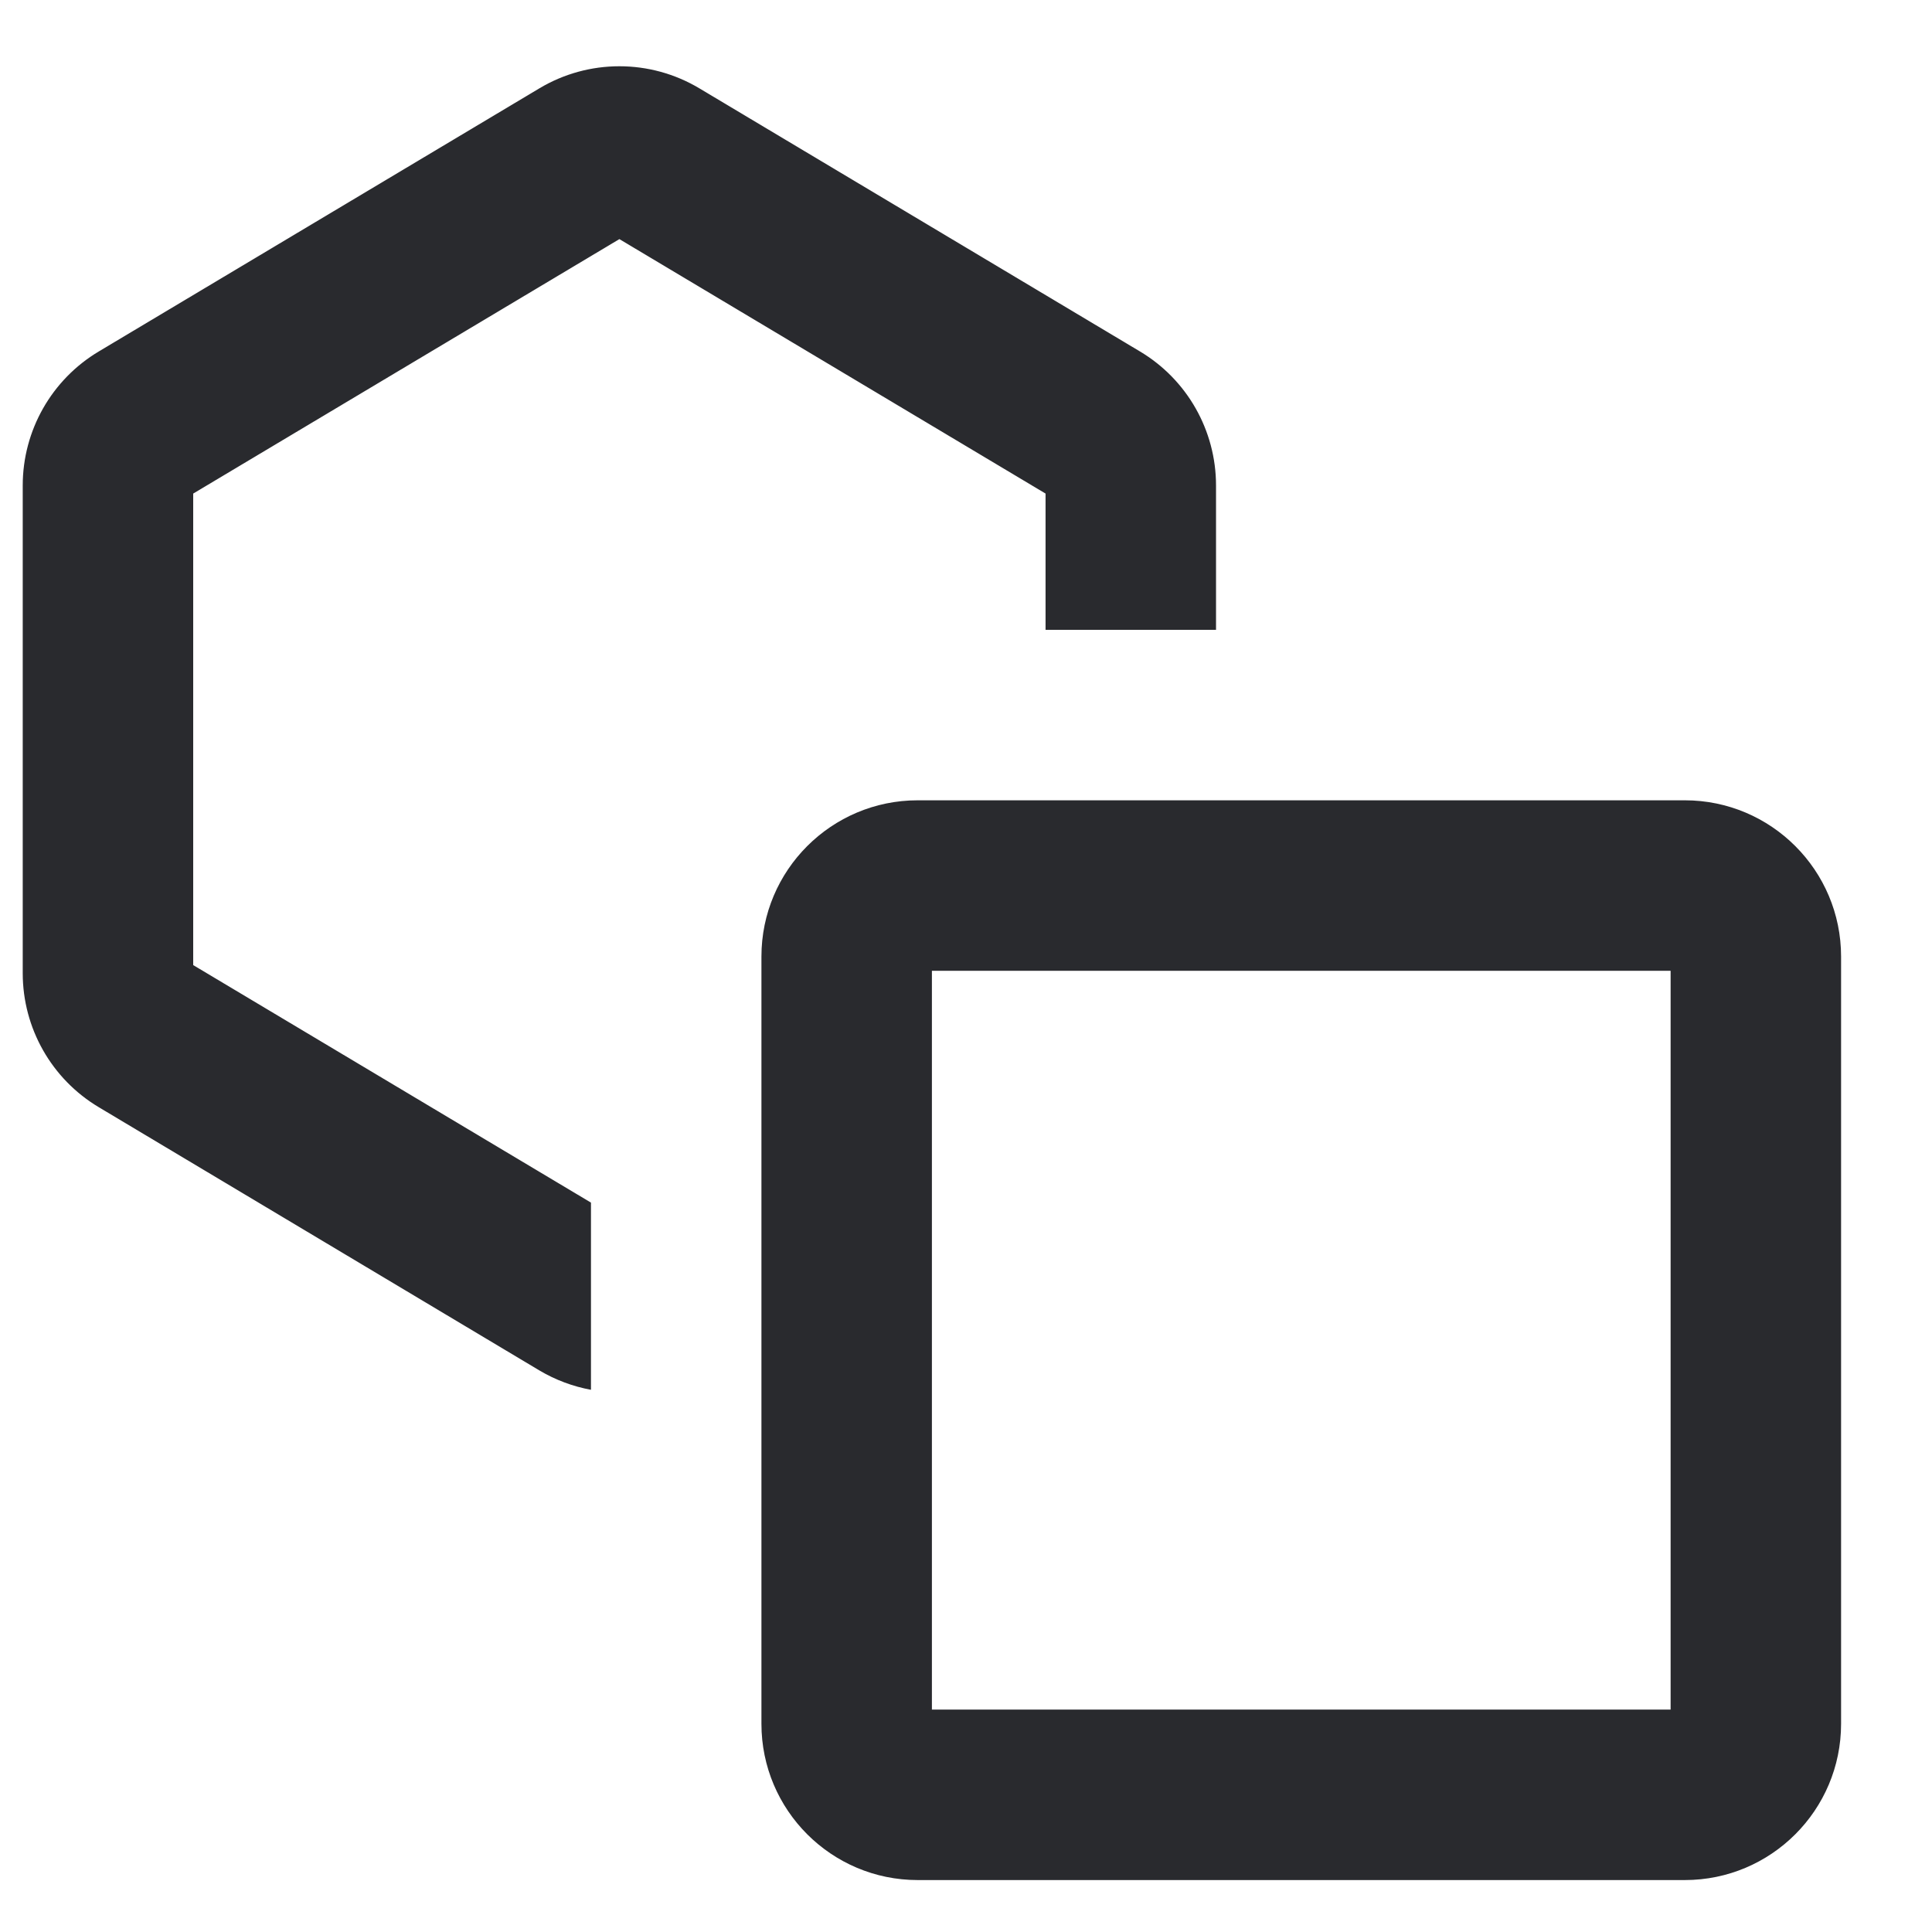 <svg width="17" height="17" viewBox="0 0 17 17" fill="none" xmlns="http://www.w3.org/2000/svg">
<path fill-rule="evenodd" clip-rule="evenodd" d="M6.7 8.417C6.7 7.658 7.316 7.042 8.075 7.042H14.825C15.584 7.042 16.2 7.658 16.2 8.417V15.168C16.2 15.927 15.584 16.543 14.825 16.543H8.075C7.316 16.543 6.7 15.927 6.7 15.168V8.417ZM8.2 8.542V15.043H14.7V8.542H8.2Z" fill="#292A2E"/>
<path d="M6.155 0.778C5.721 0.518 5.179 0.518 4.745 0.778L0.87 3.092C0.454 3.34 0.2 3.788 0.2 4.272V8.563C0.2 9.047 0.454 9.495 0.87 9.743L4.745 12.058C4.888 12.143 5.042 12.2 5.2 12.229V10.582L1.7 8.492V4.343L5.45 2.104L9.2 4.343V5.542H10.7V4.272C10.7 3.788 10.446 3.34 10.03 3.092L6.155 0.778Z" fill="#292A2E"/>
</svg>
